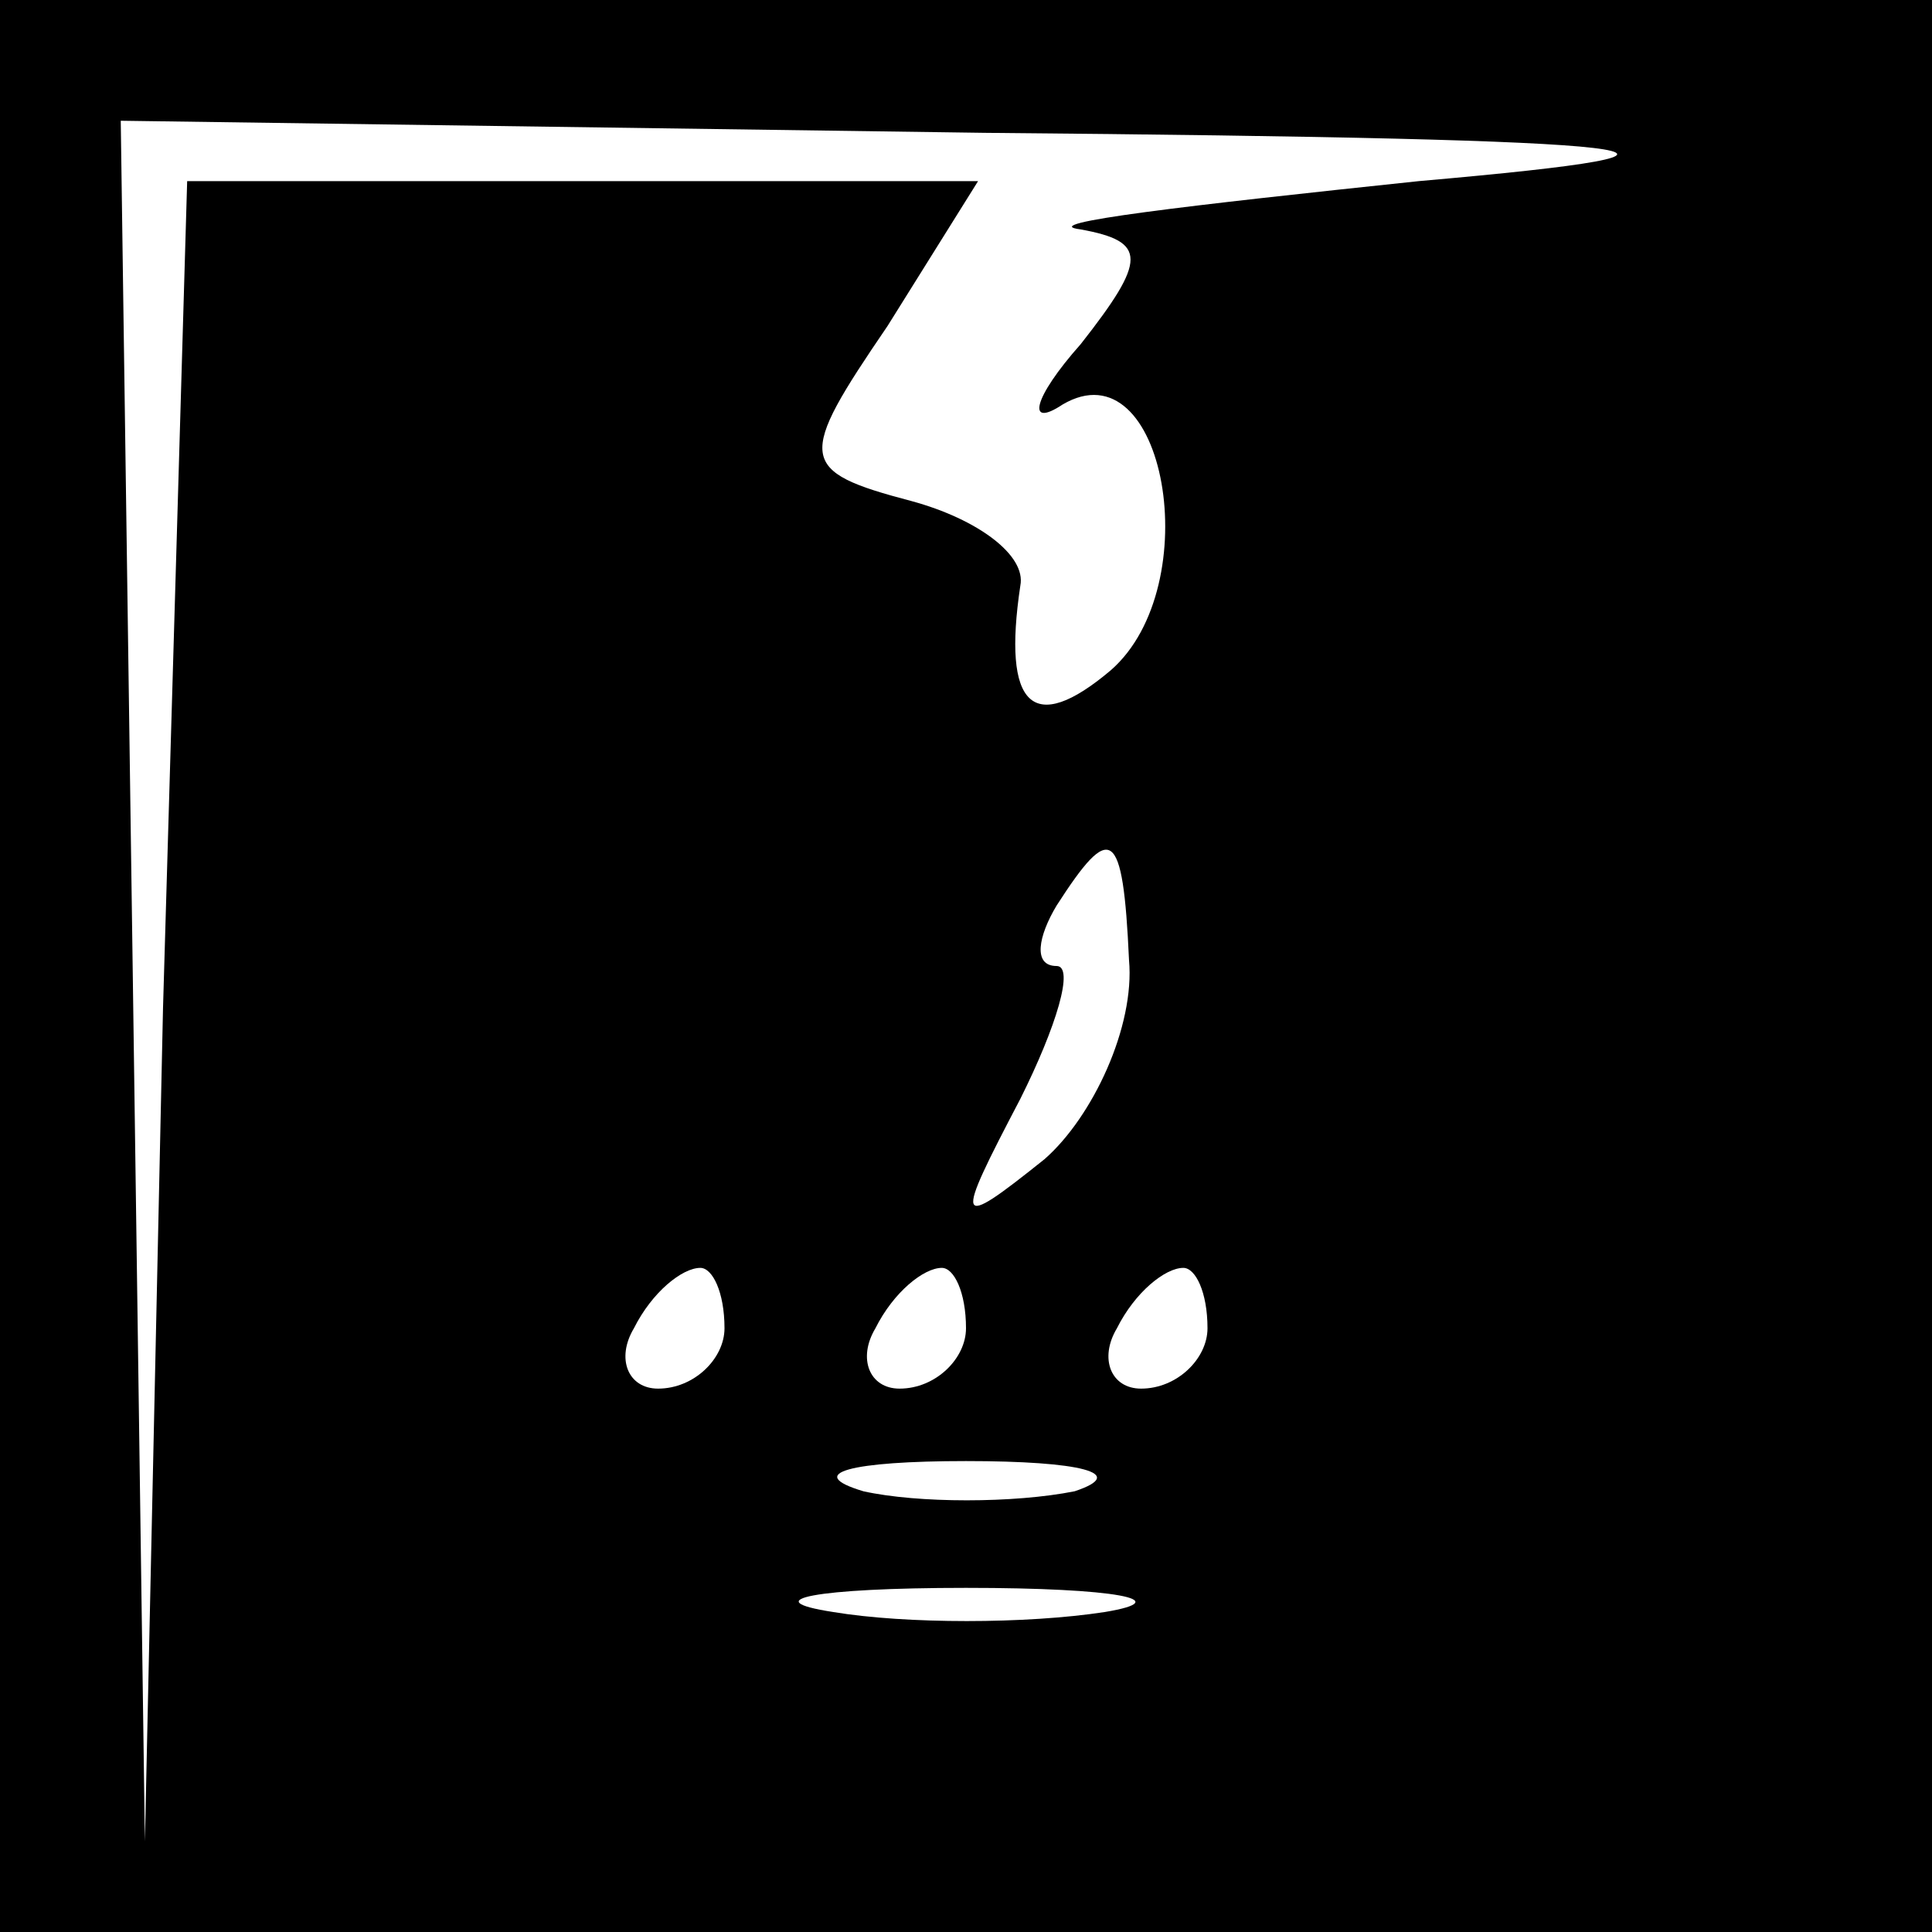 <?xml version="1.0" standalone="no"?>
<!DOCTYPE svg PUBLIC "-//W3C//DTD SVG 20010904//EN"
 "http://www.w3.org/TR/2001/REC-SVG-20010904/DTD/svg10.dtd">
<svg version="1.0" xmlns="http://www.w3.org/2000/svg"
 width="32pt" height="32pt" viewBox="0 0 32 32"
 preserveAspectRatio="xMidYMid meet">
<rect x="0" y="0" width="32" height="32" fill="#808080" stroke="none"/>
<g transform="translate(0,32) scale(0.1,-0.1)"
fill="#000000" stroke="none">
<path fill="#000000" stroke="none" d="M0 160 l0 -160 160 0 160 0 0 160 0
160 -160 0 -160 0 0 -160z"/>
<path fill="#ffffff" stroke="none" d="M235 290 c-38 -4 -64 -7 -56 -8 11 -2
11 -5 0 -19 -8 -9 -9 -14 -3 -10 17 10 24 -30 8 -44 -13 -11 -18 -6 -15 14 1
5 -7 11 -18 14 -19 5 -19 7 -4 29 l15 24 -66 0 -65 0 -4 -137 -3 -138 -2 143
-2 142 143 -2 c116 -1 129 -3 72 -8z"/>
<path fill="#ffffff" stroke="none" d="M187 161 c1 -11 -6 -26 -14 -33 -15
-12 -15 -11 -4 10 6 12 9 22 6 22 -4 0 -3 5 0 10 9 14 11 13 12 -9z"/>
<path fill="#ffffff" stroke="none" d="M120 100 c0 -5 -5 -10 -11 -10 -5 0 -7
5 -4 10 3 6 8 10 11 10 2 0 4 -4 4 -10z"/>
<path fill="#ffffff" stroke="none" d="M160 100 c0 -5 -5 -10 -11 -10 -5 0 -7
5 -4 10 3 6 8 10 11 10 2 0 4 -4 4 -10z"/>
<path fill="#ffffff" stroke="none" d="M200 100 c0 -5 -5 -10 -11 -10 -5 0 -7
5 -4 10 3 6 8 10 11 10 2 0 4 -4 4 -10z"/>
<path fill="#ffffff" stroke="none" d="M178 73 c-10 -2 -26 -2 -35 0 -10 3 -2
5 17 5 19 0 27 -2 18 -5z"/>
<path fill="#ffffff" stroke="none" d="M183 53 c-13 -2 -33 -2 -45 0 -13 2 -3
4 22 4 25 0 35 -2 23 -4z"/>
</g>
</svg>
